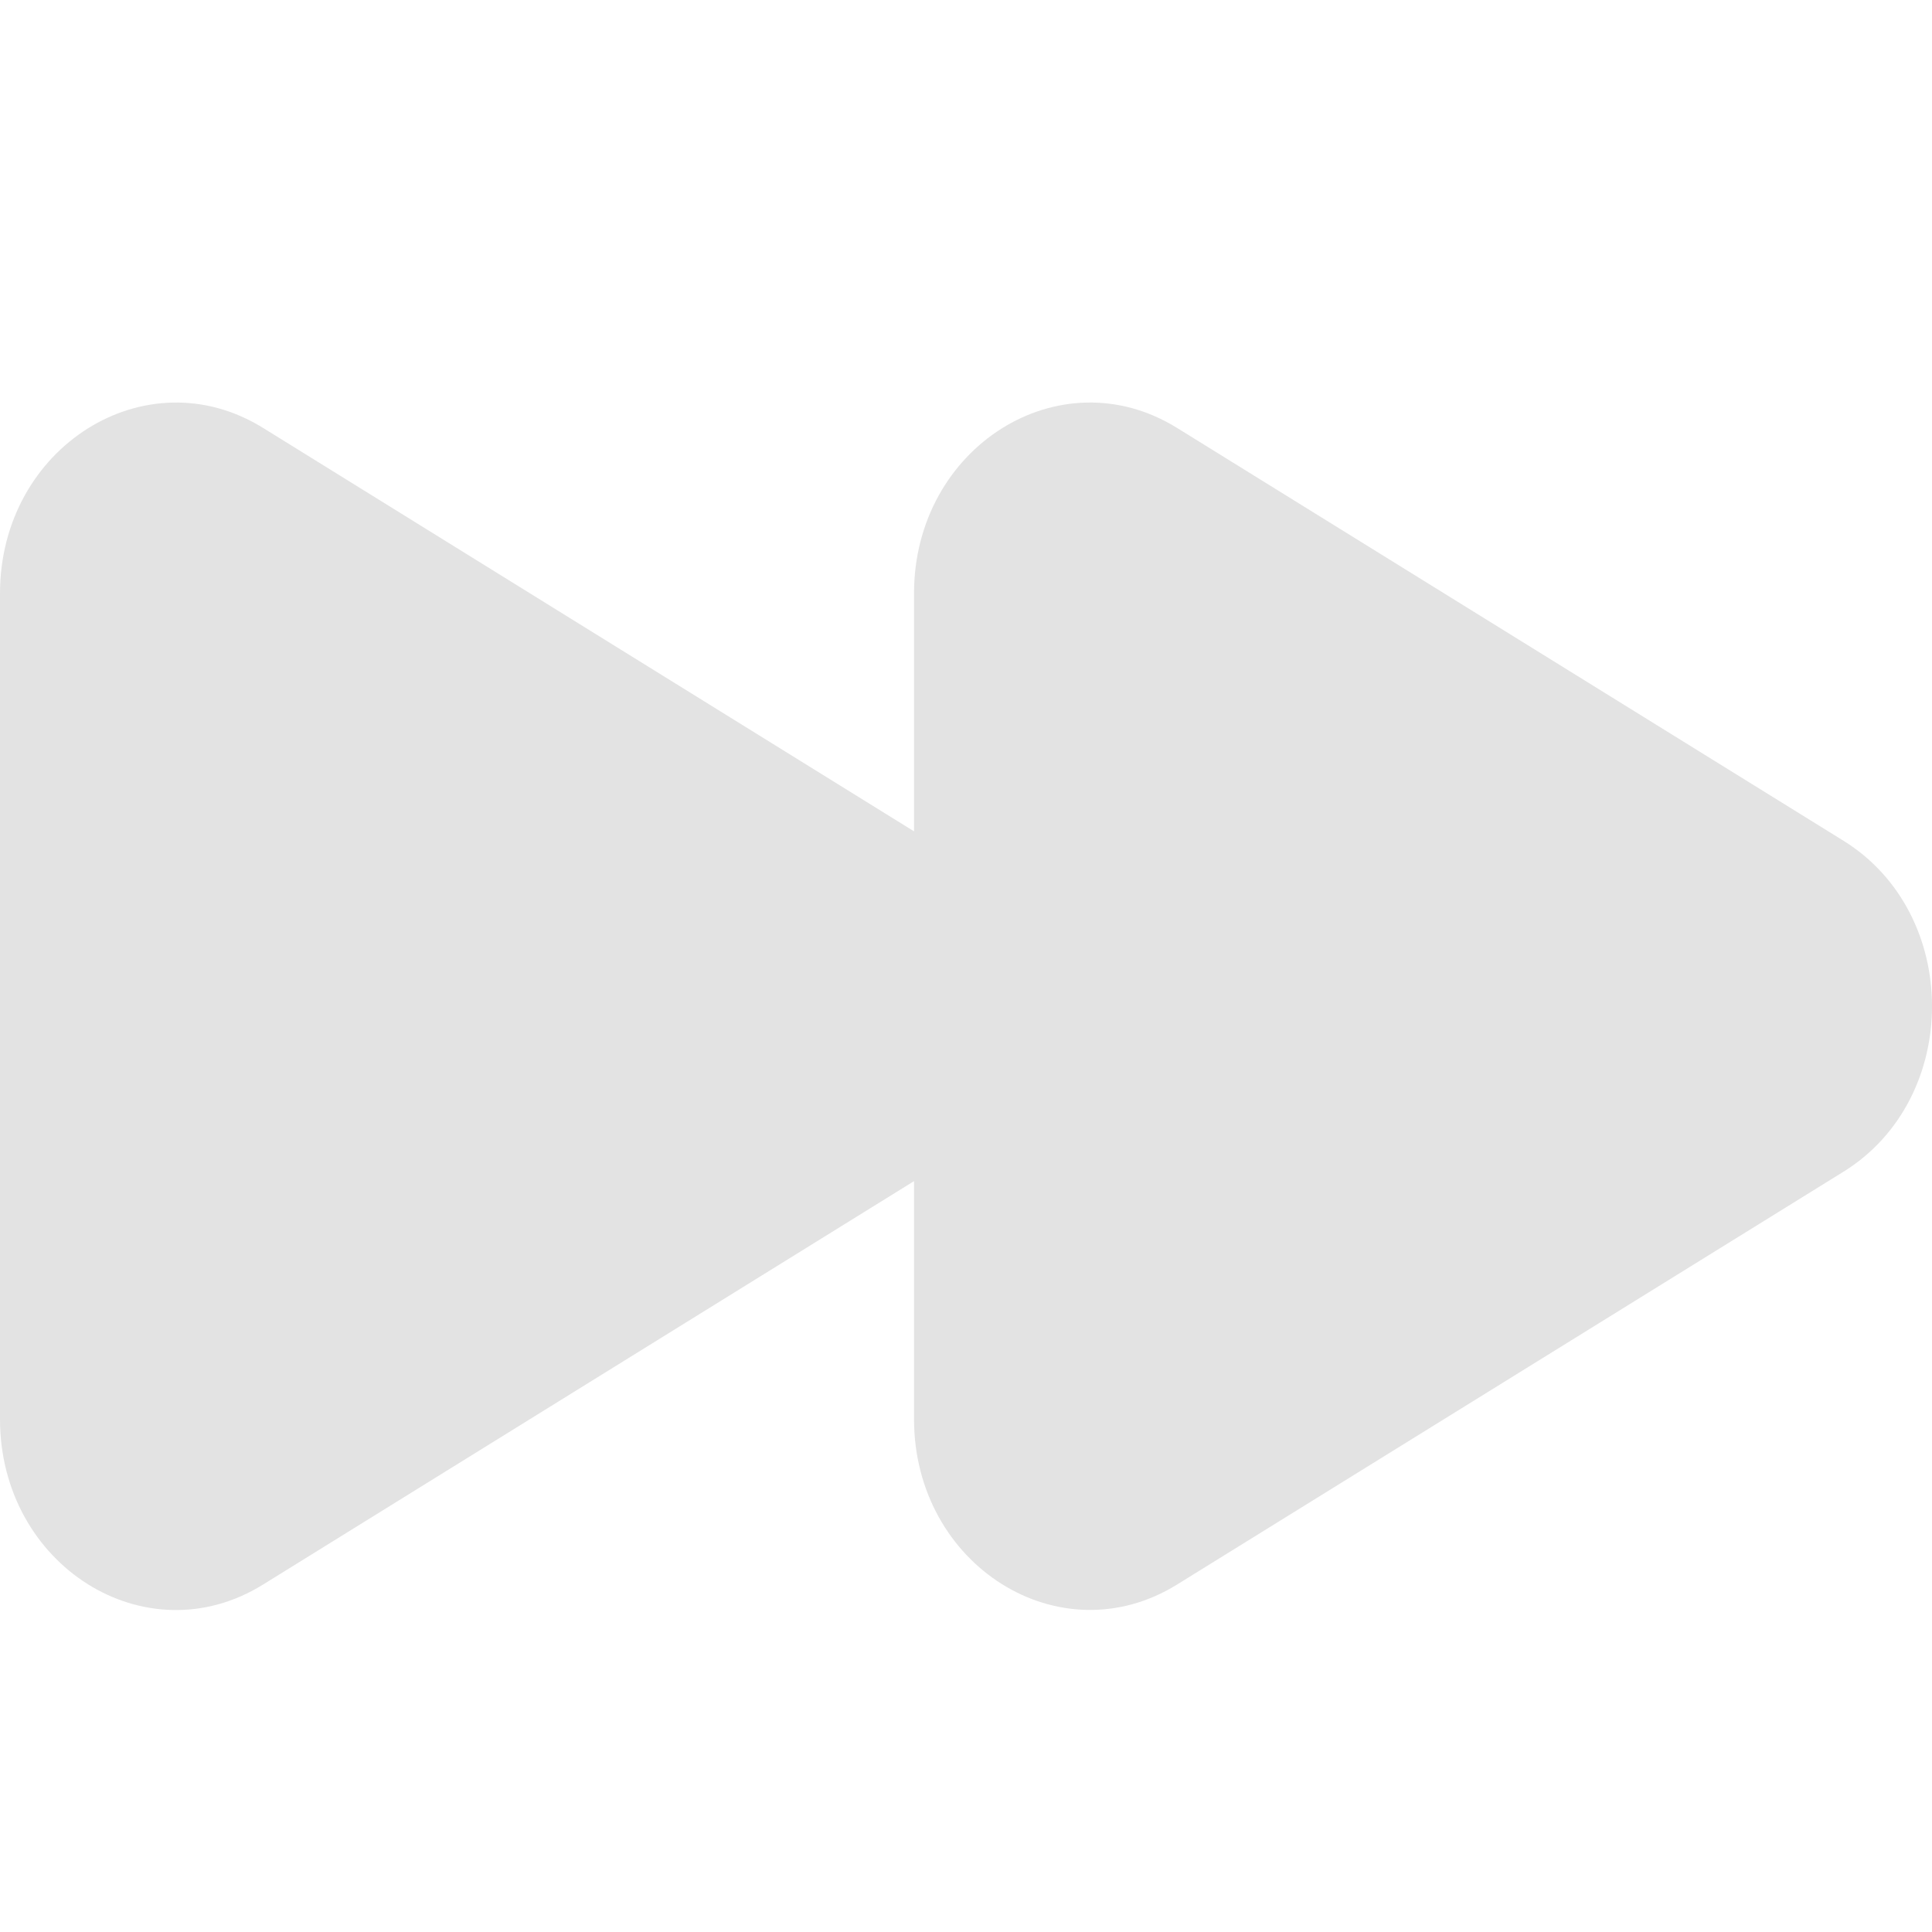 <svg width="20" height="20" viewBox="0 0 20 20" fill="none" xmlns="http://www.w3.org/2000/svg">
<path d="M2.722 4.429C1.509 3.679 0 4.629 0 6.144V14.691C0 16.206 1.509 17.156 2.722 16.404L9.462 12.227V14.69C9.462 16.205 10.972 17.155 12.185 16.403L19.083 12.13C20.306 11.372 20.306 9.461 19.083 8.703L12.185 4.43C10.972 3.678 9.462 4.628 9.462 6.143V8.606L2.722 4.429Z" fill="#E3E3E3"/>
</svg>
